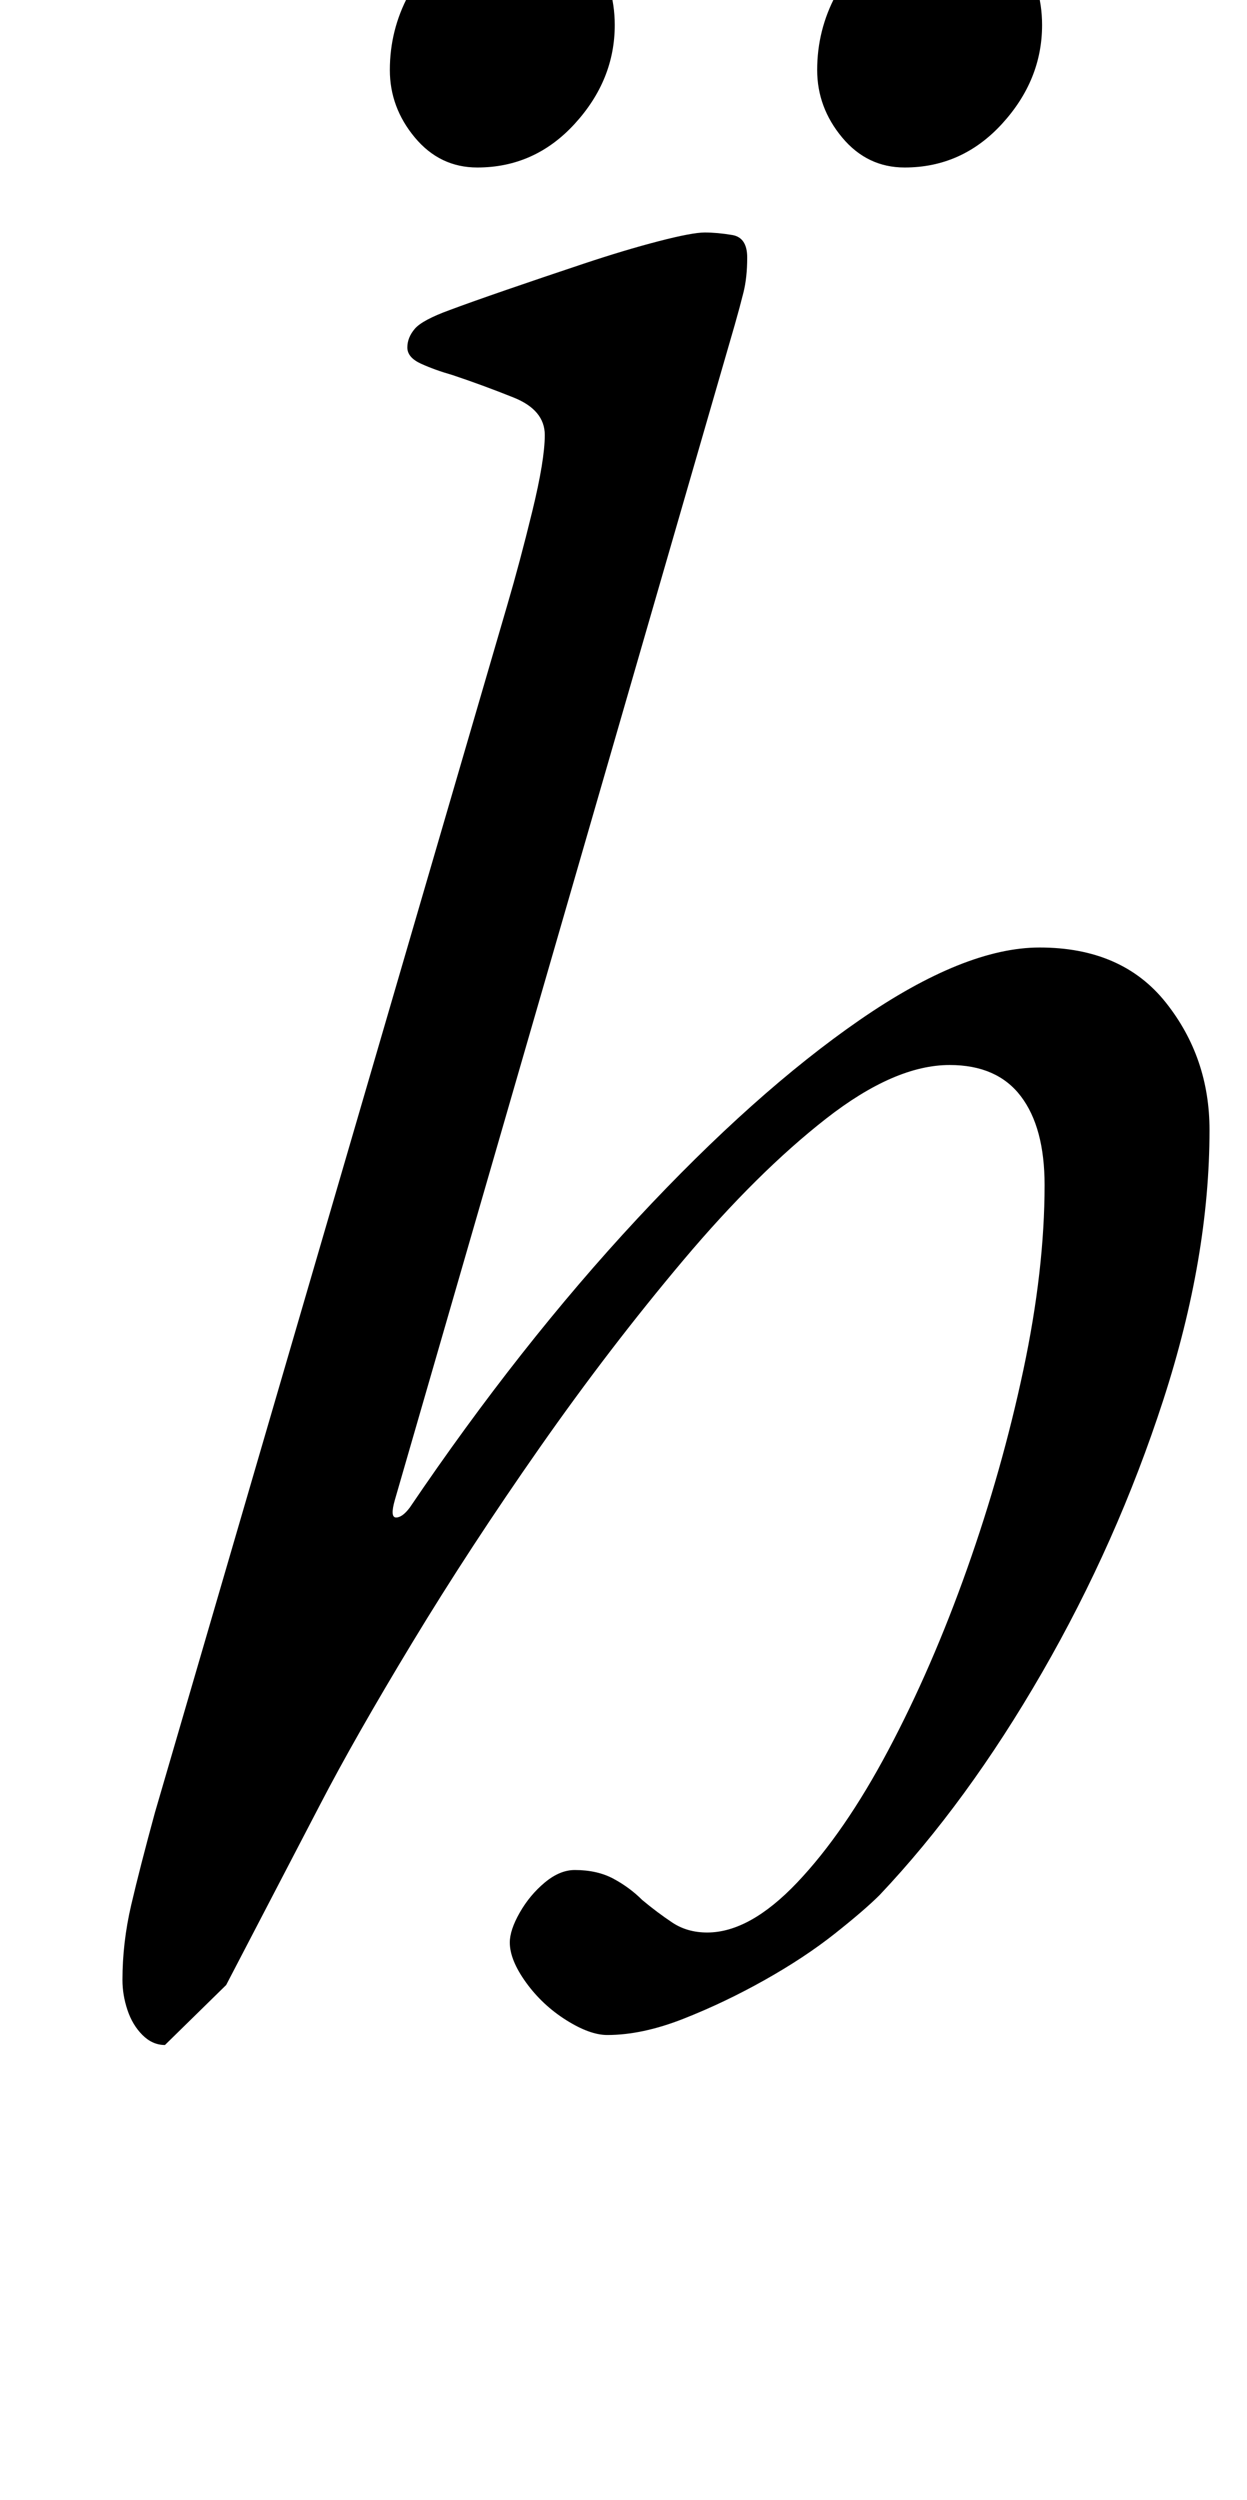 <?xml version="1.0" standalone="no"?>
<!DOCTYPE svg PUBLIC "-//W3C//DTD SVG 1.1//EN" "http://www.w3.org/Graphics/SVG/1.1/DTD/svg11.dtd" >
<svg xmlns="http://www.w3.org/2000/svg" xmlns:xlink="http://www.w3.org/1999/xlink" version="1.1" viewBox="-10 0 499 1000">
  <g transform="matrix(1 0 0 -1 0 800)">
   <path fill="currentColor"
d="M56 -18q-5 0 -9 4t-6 10t-2 12q0 15 3.5 30t9.5 37l141 483q5 17 10 37.5t5 30.5t-12.5 15t-24.5 9q-7 2 -12.5 4.5t-5.5 6.5t3 7.5t14 7.5q8 3 22.5 8t31 10.5t30 9t18.5 3.5t11 -1t6 -9t-1.5 -14t-3.5 -13l-136 -470q-2 -7 0.5 -7t5.5 4q44 65 91 115.5t89 79.5t72 29
q33 0 50.5 -22t17.5 -51q0 -51 -18.5 -108t-48.5 -109t-65 -89q-6 -6 -18 -15.5t-28 -18.5t-32.5 -15.5t-30.5 -6.5q-7 0 -16.5 6t-16 15t-6.5 16q0 5 4 12t10 12t12 5q9 0 15.5 -3.5t11.5 -8.5q6 -5 12 -9t14 -4q17 0 36 20t36.5 53t31.5 72.5t22.5 79.5t8.5 74
q0 23 -9.5 35.5t-28.5 12.5q-22 0 -49.5 -21.5t-57 -56.5t-57.5 -75t-51 -78t-37 -65l-37.5 -72t-24.5 -24zM352 733q-15 0 -25 12t-10 27q0 16 7.5 30t20 22.5t28.5 8.5t25 -13.5t9 -29.5q0 -22 -16 -39.5t-39 -17.5zM181 733q-15 0 -25 12t-10 27q0 16 7.5 30t20 22.5
t28.5 8.5t25 -13.5t9 -29.5q0 -22 -16 -39.5t-39 -17.5z" />
  </g>

</svg>
